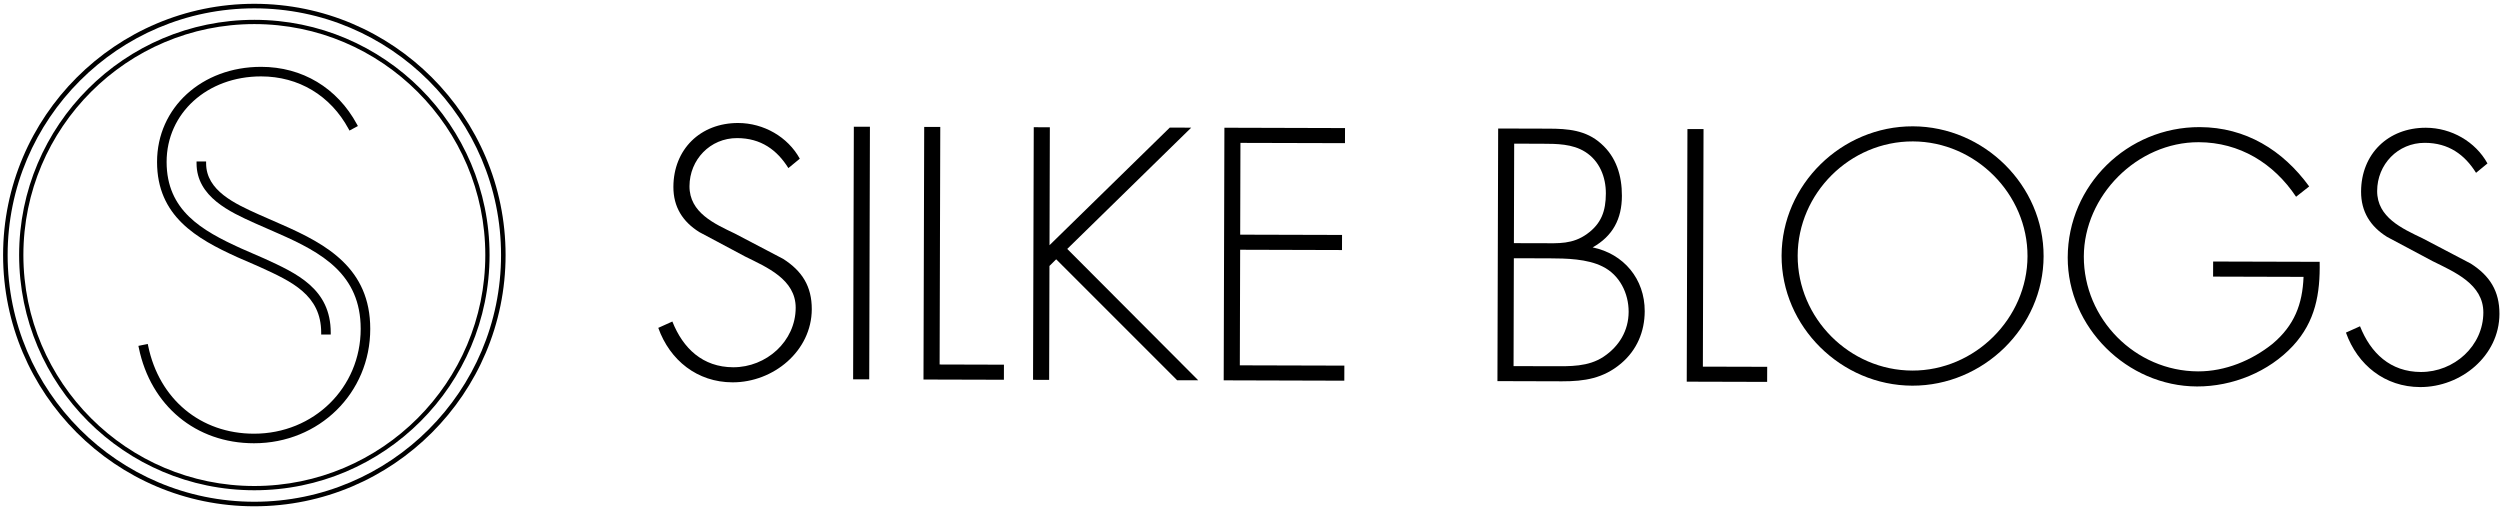 <?xml version="1.0" encoding="UTF-8" standalone="no"?>
<svg width="397px" height="81px" viewBox="0 0 397 81" version="1.1" xmlns="http://www.w3.org/2000/svg" xmlns:xlink="http://www.w3.org/1999/xlink">
    <!-- Generator: Sketch 42 (36781) - http://www.bohemiancoding.com/sketch -->
    <title>Group</title>
    <desc>Created with Sketch.</desc>
    <defs></defs>
    <g id="Page-1" stroke="none" stroke-width="1" fill="none" fill-rule="evenodd">
        <g id="Group" fill-rule="nonzero" fill="#000000">
            <g id="Shape">
                <g transform="translate(21, 10)">
                    <path d="M16.643,30.821 L20.068,32.311 L20.325,32.428 C25.303,34.699 30.004,36.846 30.004,42.823 L30.004,43.122 L31.521,43.122 L31.521,42.823 C31.521,35.87 26.15,33.419 20.951,31.046 L17.262,29.437 C11.041,26.609 5.458,23.433 5.458,15.712 C5.458,7.97 11.906,2.132 20.458,2.132 C26.425,2.132 31.489,5.171 34.354,10.472 L34.497,10.736 L35.832,10.013 L35.689,9.751 C32.55,3.944 27,0.614 20.458,0.614 C11.042,0.614 3.94,7.104 3.94,15.712 C3.938,24.327 10.213,27.899 16.643,30.821 Z"></path>
                    <path d="M23.826,25.698 L20.058,24.042 C16.348,22.368 11.73,20.284 11.73,15.937 L11.73,15.638 L10.212,15.638 L10.212,15.937 C10.212,21.265 15.542,23.669 19.437,25.427 L23.214,27.087 C30.099,30.11 36.278,33.542 36.278,42.228 C36.278,51.56 28.837,58.871 19.335,58.871 C10.864,58.871 4.267,53.392 2.526,44.912 L2.466,44.619 L0.979,44.924 L1.04,45.217 C2.932,54.434 10.112,60.389 19.335,60.389 C29.687,60.389 37.796,52.412 37.796,42.229 C37.797,32.636 30.895,28.804 23.826,25.698 Z"></path>
                </g>
                <path d="M40.39,80.399 C18.389,80.399 0.491,62.501 0.491,40.501 C0.491,18.501 18.389,0.603 40.39,0.603 C62.39,0.603 80.287,18.501 80.287,40.501 C80.287,62.501 62.39,80.399 40.39,80.399 Z M40.39,1.325 C18.787,1.325 1.213,18.899 1.213,40.501 C1.213,62.103 18.787,79.677 40.39,79.677 C61.992,79.677 79.566,62.103 79.566,40.501 C79.566,18.899 61.991,1.325 40.39,1.325 Z"></path>
                <path d="M40.39,77.853 C19.793,77.853 3.037,61.097 3.037,40.501 C3.037,19.905 19.793,3.149 40.39,3.149 C60.987,3.149 77.742,19.905 77.742,40.501 C77.742,61.097 60.986,77.853 40.39,77.853 Z M40.39,3.825 C20.166,3.825 3.713,20.278 3.713,40.501 C3.713,60.724 20.166,77.177 40.39,77.177 C60.613,77.177 77.066,60.724 77.066,40.501 C77.066,20.278 60.612,3.825 40.39,3.825 Z"></path>
            </g>
            <g transform="translate(104, 19)" id="Shape">
                <path d="M21.195,7.692 C19.392,4.809 16.847,2.94 13.066,2.93 C8.759,2.916 5.503,6.368 5.49,10.571 C5.478,14.774 9.465,16.54 12.705,18.094 L20.357,22.106 C23.384,24.034 24.919,26.481 24.91,30.102 C24.891,36.748 18.811,41.735 12.32,41.715 C6.734,41.701 2.381,38.229 0.533,33.065 L2.77,32.057 C4.462,36.323 7.591,39.307 12.434,39.321 C17.701,39.335 22.34,35.2 22.355,29.88 C22.367,25.357 17.745,23.429 14.293,21.718 L7.066,17.864 C4.411,16.212 2.925,13.864 2.935,10.673 C2.951,4.712 7.22,0.517 13.232,0.532 C17.277,0.544 21.102,2.737 23.007,6.202 L21.195,7.692 Z"></path>
                <polygon points="34.033 41.243 31.476 41.235 31.589 1.12 34.144 1.13"></polygon>
                <polygon points="45.211 38.882 55.426 38.911 55.42 41.304 42.65 41.269 42.763 1.152 45.316 1.16"></polygon>
                <polygon points="81.762 1.261 85.167 1.271 65.48 20.529 86.28 41.39 82.926 41.382 63.72 22.175 62.654 23.234 62.604 41.324 60.048 41.316 60.16 1.203 62.716 1.209 62.663 19.939"></polygon>
                <polygon points="92.983 3.69 92.942 18.264 109.117 18.309 109.11 20.707 92.937 20.66 92.884 39.015 109.484 39.06 109.477 41.453 90.323 41.398 90.435 1.283 109.59 1.338 109.582 3.734"></polygon>
                <path d="M133.793,41.522 L133.908,1.407 L141.943,1.43 C144.973,1.438 147.845,1.66 150.234,3.795 C152.673,5.932 153.568,8.91 153.559,12.104 C153.55,15.776 152.108,18.485 148.912,20.286 C153.854,21.307 157.195,25.306 157.181,30.417 C157.172,33.661 155.942,36.585 153.436,38.71 C150.607,41.095 147.626,41.56 144.062,41.552 L133.793,41.522 Z M136.408,19.612 L140.825,19.624 C143.539,19.63 145.718,19.8 148.013,18.153 C150.303,16.512 151.003,14.493 151.011,11.723 C151.018,9.118 150.011,6.559 147.731,5.118 C145.71,3.839 143.21,3.831 140.87,3.825 L136.452,3.813 L136.408,19.612 Z M136.353,39.138 L142.474,39.156 C145.292,39.162 148.218,39.277 150.67,37.633 C153.123,35.992 154.621,33.498 154.628,30.518 C154.637,27.59 153.209,24.663 150.494,23.325 C148.055,22.095 144.703,22.034 142.041,22.024 L136.399,22.01 L136.353,39.138 Z"></path>
                <polygon points="166.416 39.222 176.631 39.249 176.622 41.644 163.854 41.609 163.965 1.494 166.521 1.5"></polygon>
                <path d="M220.523,21.708 C220.491,32.993 210.94,42.276 199.661,42.245 C188.383,42.212 178.885,32.876 178.916,21.593 C178.946,10.314 188.442,1.027 199.776,1.06 C211.056,1.091 220.556,10.431 220.523,21.708 Z M181.47,21.599 C181.443,31.495 189.665,39.82 199.668,39.847 C209.618,39.874 217.939,31.548 217.968,21.702 C217.997,11.806 209.718,3.483 199.771,3.456 C189.767,3.427 181.497,11.702 181.47,21.599 Z"></path>
                <path d="M264.363,22.577 C264.455,27.632 263.698,32.048 260.124,35.919 C256.279,40.06 250.527,42.384 244.886,42.37 C233.767,42.339 224.324,32.946 224.353,21.882 C224.387,10.39 233.83,1.152 245.323,1.185 C252.612,1.206 258.51,4.843 262.698,10.605 L260.617,12.246 C257.064,6.918 251.649,3.601 245.156,3.582 C235.367,3.555 226.939,12.1 226.911,21.727 C226.884,31.623 235.053,39.946 245.054,39.975 C249.365,39.987 253.573,38.243 256.881,35.596 C260.343,32.676 261.632,29.33 261.804,24.967 L247.438,24.926 L247.447,22.53 L264.363,22.577 Z"></path>
                <path d="M289.196,8.444 C287.395,5.561 284.847,3.692 281.067,3.682 C276.761,3.67 273.503,7.118 273.491,11.323 C273.478,15.524 277.468,17.294 280.708,18.848 L288.357,22.858 C291.383,24.784 292.921,27.231 292.911,30.854 C292.894,37.5 286.811,42.487 280.322,42.467 C274.735,42.451 270.384,38.983 268.535,33.815 L270.772,32.811 C272.463,37.075 275.593,40.057 280.437,40.073 C285.703,40.089 290.342,35.952 290.355,30.632 C290.369,26.109 285.746,24.183 282.293,22.468 L275.066,18.618 C272.413,16.962 270.929,14.614 270.94,11.423 C270.954,5.464 275.223,1.271 281.234,1.286 C285.279,1.298 289.101,3.491 291.01,6.954 L289.196,8.444 Z"></path>
            </g>
        </g>
    </g>
</svg>